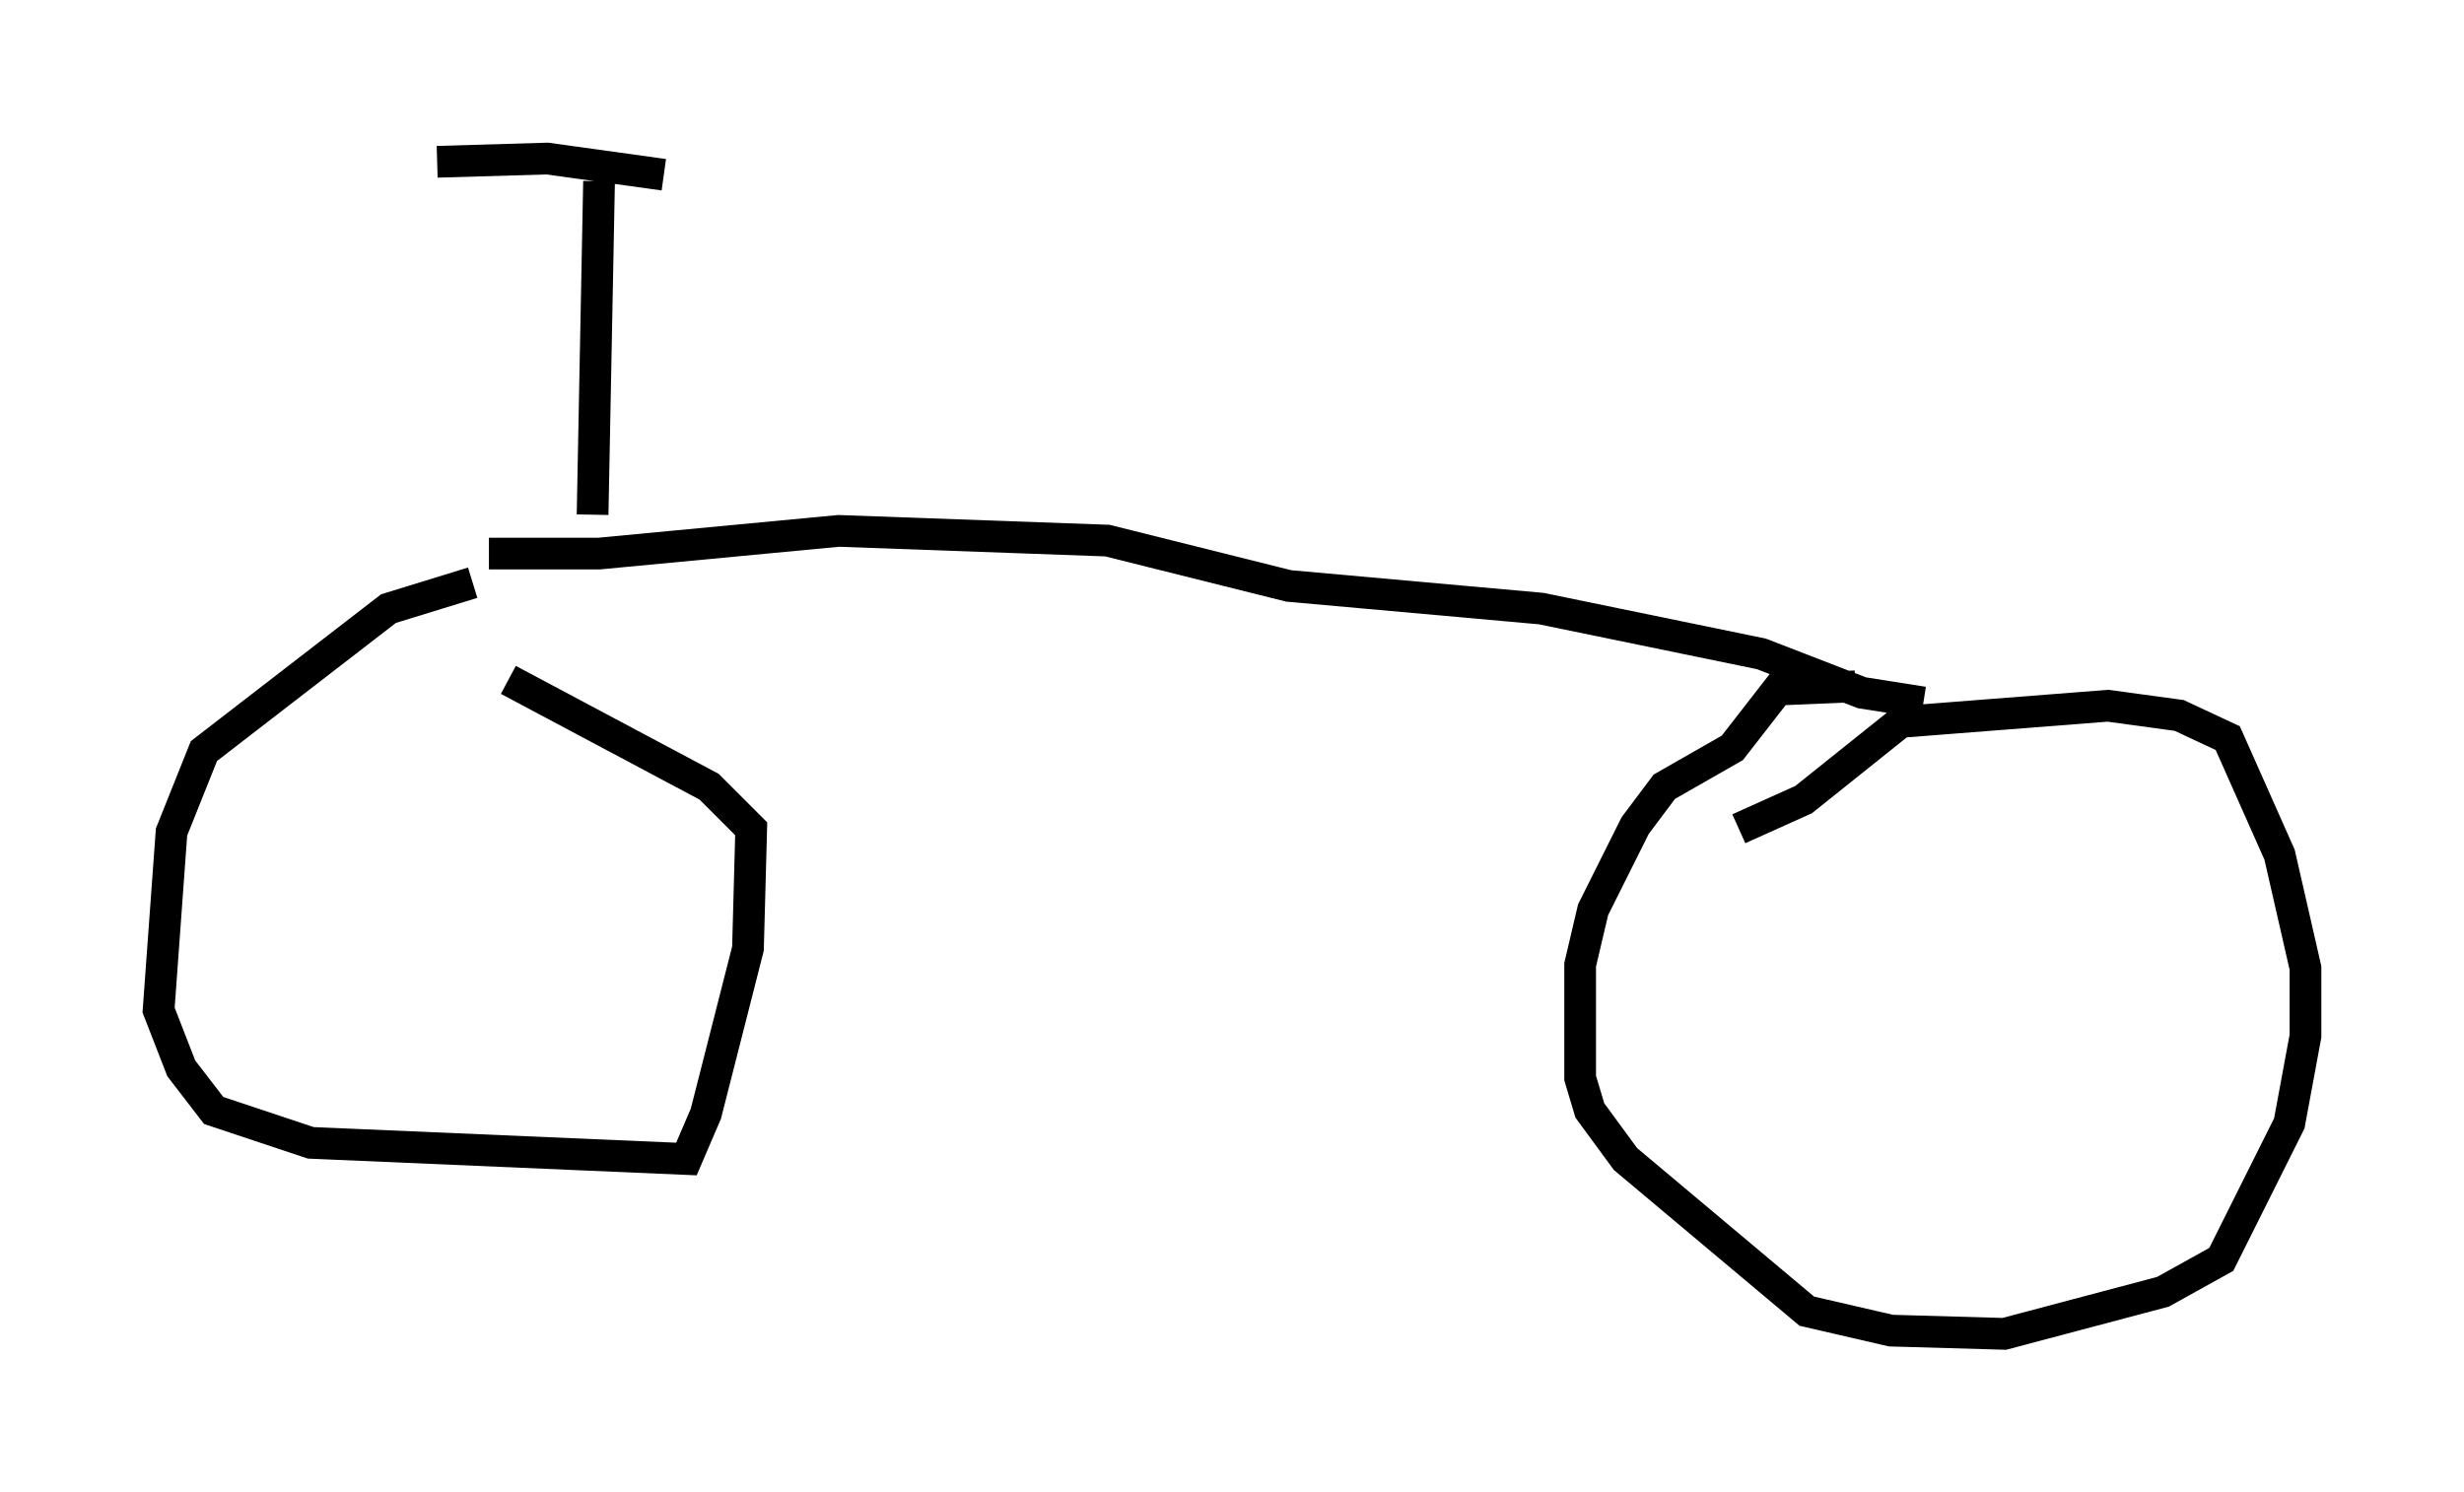<?xml version="1.0" encoding="utf-8" ?>
<svg baseProfile="full" height="47.057" version="1.1" width="77.682" xmlns="http://www.w3.org/2000/svg" xmlns:ev="http://www.w3.org/2001/xml-events" xmlns:xlink="http://www.w3.org/1999/xlink"><defs /><rect fill="white" height="47.057" width="77.682" x="0" y="0" /><path d="M17.25, 18.373 m-2.348, 0.0 l-2.654, 0.817 -5.819, 4.492 l-1.021, 2.552 -0.408, 5.615 l0.715, 1.838 1.021, 1.327 l3.063, 1.021 11.842, 0.51 l0.613, -1.429 1.327, -5.206 l0.102, -3.777 -1.327, -1.327 l-6.329, -3.369 m42.467, 0.204 l-2.45, 0.102 -1.429, 1.838 l-2.144, 1.225 -0.919, 1.225 l-1.327, 2.654 -0.408, 1.735 l0.0, 3.573 0.306, 1.021 l1.123, 1.531 5.717, 4.798 l2.654, 0.613 3.573, 0.102 l5.002, -1.327 1.838, -1.021 l2.144, -4.288 0.51, -2.756 l0.0, -2.144 -0.817, -3.573 l-1.633, -3.675 -1.531, -0.715 l-2.246, -0.306 -6.533, 0.51 l-3.063, 2.45 -2.042, 0.919 m-39.405, -8.677 l3.471, 0.0 7.554, -0.715 l8.473, 0.306 5.717, 1.429 l7.963, 0.715 6.942, 1.429 l3.165, 1.225 1.94, 0.306 m-41.957, -5.921 l0.204, -10.515 m2.042, -0.204 l-3.675, -0.51 -3.471, 0.102 " fill="none" stroke="black" stroke-width="1" /></svg>